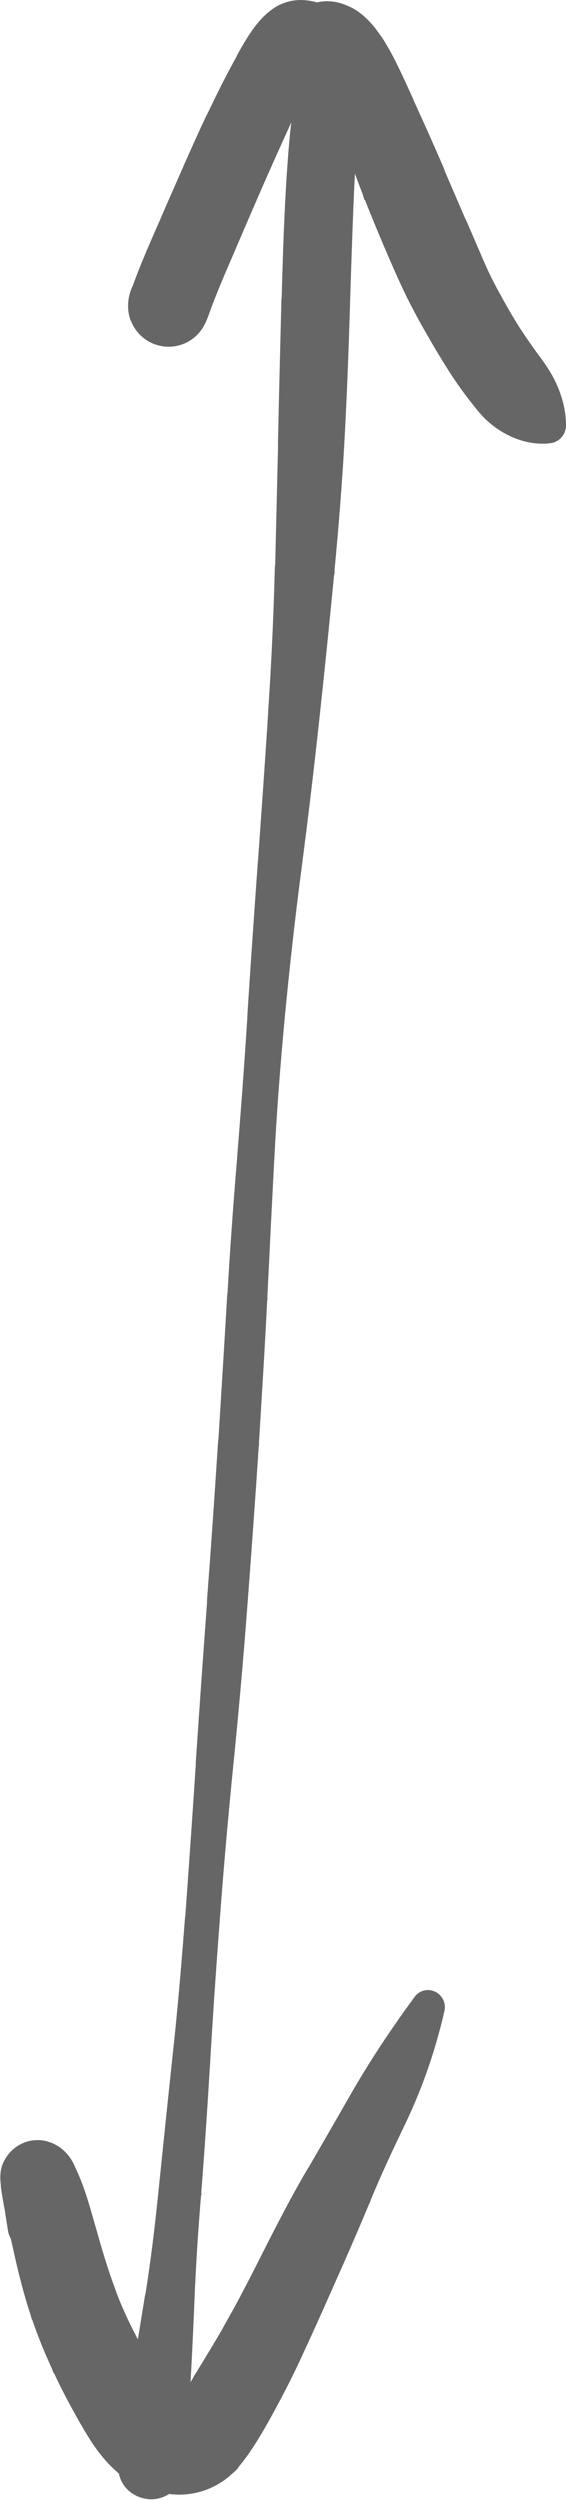 <?xml version="1.0" encoding="UTF-8" standalone="no"?>
<!-- Created with Inkscape (http://www.inkscape.org/) -->

<svg
   xmlns:dc="http://purl.org/dc/elements/1.1/"
   xmlns:cc="http://creativecommons.org/ns#"
   xmlns:rdf="http://www.w3.org/1999/02/22-rdf-syntax-ns#"
   xmlns:svg="http://www.w3.org/2000/svg"
   xmlns="http://www.w3.org/2000/svg"
   xmlns:sodipodi="http://sodipodi.sourceforge.net/DTD/sodipodi-0.dtd"
   xmlns:inkscape="http://www.inkscape.org/namespaces/inkscape"
   width="2.818mm"
   height="12.425mm"
   viewBox="0 0 2.818 12.425"
   version="1.1"
   id="svg8"
   inkscape:version="0.92.3 (2405546, 2018-03-11)"
   sodipodi:docname="particle_separation.svg">
  <defs
     id="defs2" />
  <sodipodi:namedview
     id="base"
     pagecolor="#ffffff"
     bordercolor="#666666"
     borderopacity="1.0"
     inkscape:pageopacity="0.0"
     inkscape:pageshadow="2"
     inkscape:zoom="7.9195959"
     inkscape:cx="25.161774"
     inkscape:cy="20.987122"
     inkscape:document-units="mm"
     inkscape:current-layer="layer1"
     showgrid="false"
     fit-margin-top="0"
     fit-margin-left="0"
     fit-margin-right="0"
     fit-margin-bottom="0"
     inkscape:window-width="960"
     inkscape:window-height="1025"
     inkscape:window-x="960"
     inkscape:window-y="27"
     inkscape:window-maximized="0" />
  <g
     inkscape:label="Layer 1"
     inkscape:groupmode="layer"
     id="layer1"
     transform="translate(-152.05,-224.748)">
    <path
       inkscape:connector-curvature="0"
       id="path864"
       style="fill:#666666;fill-opacity:1;fill-rule:nonzero;stroke:none;stroke-width:0.353"
       d="m 153.833,225.171 c 3.6e-4,-0.041 0.002,-0.116 0.017,-0.14 v 0 c 0.039,-0.064 0.018,-0.147 -0.045,-0.185 -0.058,-0.035 -0.133,-0.022 -0.176,0.031 -0.057,0.072 -0.076,0.174 -0.094,0.262 v 0 c -0.017,0.082 0.036,0.161 0.117,0.178 0.082,0.017 0.161,-0.036 0.178,-0.117 0.002,-0.009 0.003,-0.019 0.003,-0.029 z m -0.015,0.418 c 0.007,-0.139 0.013,-0.278 0.015,-0.418 v 0 c 0.001,-0.083 -0.066,-0.151 -0.149,-0.153 -0.072,-0.001 -0.135,0.05 -0.149,0.12 -0.029,0.141 -0.044,0.285 -0.054,0.429 v 0 c -0.007,0.093 0.063,0.174 0.156,0.181 0.093,0.007 0.174,-0.063 0.181,-0.156 7e-5,-0.001 1.4e-4,-0.002 2.1e-4,-0.004 z m -0.025,0.663 c 0.007,-0.221 0.014,-0.442 0.025,-0.663 v 0 c 0.005,-0.093 -0.067,-0.173 -0.16,-0.178 -0.092,-0.005 -0.171,0.065 -0.177,0.157 -0.016,0.225 -0.023,0.45 -0.029,0.675 v 0 c -0.002,0.094 0.072,0.173 0.166,0.175 0.094,0.002 0.172,-0.072 0.175,-0.166 z m -0.029,0.707 c 0.013,-0.236 0.022,-0.472 0.029,-0.707 v 0 c 0.003,-0.094 -0.071,-0.173 -0.166,-0.176 -0.094,-0.003 -0.173,0.071 -0.176,0.166 0,2.8e-4 0,7.1e-4 0,7.1e-4 -0.006,0.235 -0.012,0.469 -0.017,0.704 v 0 c -0.002,0.091 0.07,0.167 0.161,0.169 0.089,0.002 0.164,-0.067 0.169,-0.156 z m -0.049,0.629 c 0.02,-0.209 0.037,-0.419 0.049,-0.629 v 0 c 0.005,-0.091 -0.064,-0.169 -0.155,-0.174 -0.091,-0.005 -0.169,0.064 -0.174,0.155 -1.1e-4,0.002 -1.8e-4,0.004 -2.2e-4,0.006 -0.005,0.208 -0.01,0.416 -0.015,0.625 v 0 c -0.002,0.082 0.063,0.15 0.145,0.152 0.078,0.002 0.144,-0.057 0.152,-0.135 z m -0.073,0.715 c 0.026,-0.238 0.05,-0.477 0.073,-0.715 v 0 c 0.008,-0.082 -0.052,-0.154 -0.134,-0.162 -0.082,-0.008 -0.154,0.052 -0.162,0.134 -3.2e-4,0.004 -3.6e-4,0.007 -7.1e-4,0.01 -0.006,0.237 -0.017,0.474 -0.033,0.711 v 0 c -0.005,0.071 0.049,0.132 0.12,0.137 0.069,0.004 0.129,-0.046 0.136,-0.115 z m -0.09,0.756 c 0.033,-0.252 0.063,-0.504 0.09,-0.756 v 0 c 0.008,-0.071 -0.043,-0.134 -0.114,-0.142 -0.071,-0.008 -0.134,0.043 -0.142,0.114 -2.1e-4,0.002 -3.5e-4,0.004 -3.5e-4,0.006 -0.016,0.252 -0.034,0.504 -0.052,0.756 v 0 c -0.004,0.06 0.041,0.113 0.101,0.117 0.058,0.004 0.109,-0.038 0.116,-0.095 z m -0.085,0.755 c 0.024,-0.252 0.052,-0.504 0.085,-0.755 v 0 c 0.008,-0.06 -0.035,-0.115 -0.095,-0.123 -0.06,-0.008 -0.115,0.035 -0.123,0.095 -2.9e-4,0.002 -3.6e-4,0.004 -7.1e-4,0.006 -0.018,0.254 -0.036,0.508 -0.052,0.762 v 0 c -0.003,0.051 0.035,0.095 0.086,0.099 0.05,0.003 0.094,-0.034 0.098,-0.084 z m -0.052,0.708 c 0.012,-0.237 0.03,-0.473 0.052,-0.708 v 0 c 0.005,-0.051 -0.033,-0.096 -0.084,-0.101 -0.051,-0.005 -0.096,0.033 -0.101,0.084 -7e-5,0.001 -1.7e-4,0.002 -2.1e-4,0.003 -0.015,0.237 -0.033,0.474 -0.052,0.711 v 0 c -0.004,0.051 0.034,0.096 0.085,0.1 0.051,0.004 0.096,-0.034 0.1,-0.085 1e-4,-0.001 1.7e-4,-0.002 2.1e-4,-0.003 z m -0.034,0.676 c 0.011,-0.225 0.022,-0.451 0.034,-0.676 v 0 c 0.002,-0.051 -0.037,-0.095 -0.088,-0.097 -0.05,-0.002 -0.093,0.035 -0.097,0.085 -0.019,0.226 -0.035,0.452 -0.048,0.678 v 0 c -0.003,0.055 0.039,0.102 0.094,0.106 0.055,0.003 0.102,-0.039 0.106,-0.094 4e-5,-3.2e-4 4e-5,-7.1e-4 8e-5,-7.1e-4 z m -0.042,0.725 c 0.015,-0.242 0.03,-0.483 0.042,-0.725 v 0 c 0.003,-0.055 -0.04,-0.102 -0.095,-0.105 -0.055,-0.003 -0.102,0.039 -0.105,0.094 -0.014,0.241 -0.029,0.482 -0.044,0.723 v 0 c -0.004,0.056 0.039,0.104 0.095,0.108 0.056,0.004 0.104,-0.039 0.108,-0.095 0,0 0,-4e-5 0,-4e-5 z m -0.056,0.788 c 0.02,-0.263 0.039,-0.525 0.056,-0.788 v 0 c 0.004,-0.056 -0.039,-0.104 -0.095,-0.108 -0.056,-0.004 -0.104,0.039 -0.108,0.095 -0.017,0.262 -0.035,0.524 -0.055,0.786 v 0 c -0.004,0.056 0.037,0.104 0.093,0.108 0.056,0.004 0.104,-0.037 0.108,-0.093 z m -0.071,0.807 c 0.027,-0.269 0.051,-0.538 0.071,-0.807 v 0 c 0.004,-0.056 -0.037,-0.104 -0.093,-0.108 -0.056,-0.004 -0.104,0.037 -0.108,0.093 0,1.1e-4 0,2.2e-4 -3e-5,3.2e-4 -0.02,0.269 -0.039,0.538 -0.057,0.807 v 0 c -0.004,0.052 0.036,0.096 0.087,0.1 0.05,0.004 0.094,-0.034 0.099,-0.084 z m -0.068,0.776 c 0.019,-0.259 0.042,-0.518 0.068,-0.776 v 0 c 0.005,-0.051 -0.033,-0.097 -0.084,-0.102 -0.051,-0.005 -0.097,0.033 -0.102,0.084 -1.1e-4,0.001 -2.2e-4,0.002 -2.9e-4,0.003 -0.017,0.26 -0.035,0.519 -0.054,0.779 v 0 c -0.004,0.048 0.032,0.089 0.08,0.093 0.048,0.004 0.089,-0.032 0.093,-0.08 z m -0.048,0.708 c 0.014,-0.236 0.03,-0.472 0.048,-0.708 v 0 c 0.004,-0.048 -0.032,-0.089 -0.08,-0.093 -0.048,-0.004 -0.089,0.032 -0.093,0.08 0,3e-5 0,7e-5 -4e-5,1e-4 -0.018,0.235 -0.038,0.471 -0.064,0.705 v 0 c -0.006,0.052 0.032,0.099 0.084,0.105 0.052,0.006 0.099,-0.032 0.105,-0.084 1.8e-4,-0.001 3.2e-4,-0.003 3.5e-4,-0.005 z m -0.044,0.645 c 0.017,-0.215 0.031,-0.43 0.044,-0.645 v 0 c 0.003,-0.052 -0.037,-0.097 -0.089,-0.1 -0.051,-0.003 -0.094,0.034 -0.1,0.085 -0.023,0.214 -0.045,0.428 -0.067,0.642 v 0 c -0.006,0.059 0.037,0.111 0.096,0.117 0.059,0.006 0.111,-0.037 0.117,-0.096 7e-5,-7.1e-4 1.4e-4,-0.001 2.1e-4,-0.002 z m -0.034,0.54 c 0.007,-0.18 0.019,-0.36 0.034,-0.54 v 0 c 0.005,-0.059 -0.039,-0.11 -0.098,-0.115 -0.058,-0.005 -0.109,0.038 -0.114,0.096 -0.018,0.179 -0.039,0.357 -0.068,0.534 v 0 c -0.011,0.068 0.035,0.132 0.103,0.142 0.068,0.011 0.131,-0.035 0.142,-0.103 7.1e-4,-0.005 0.001,-0.01 0.001,-0.015 z m -0.025,0.502 c 0.01,-0.167 0.018,-0.335 0.025,-0.502 v 0 c 0.003,-0.069 -0.051,-0.126 -0.119,-0.129 -0.063,-0.003 -0.118,0.042 -0.128,0.104 -0.027,0.165 -0.053,0.329 -0.08,0.494 v 0 c -0.013,0.083 0.043,0.161 0.126,0.174 0.083,0.013 0.161,-0.043 0.174,-0.126 7.1e-4,-0.005 0.001,-0.01 0.002,-0.015 z m -0.023,0.323 c 0.016,-0.106 0.017,-0.216 0.023,-0.323 v 0 c 0.005,-0.084 -0.059,-0.156 -0.143,-0.161 -0.078,-0.005 -0.146,0.051 -0.159,0.127 -0.017,0.103 -0.034,0.205 -0.049,0.308 v 0 c -0.013,0.09 0.049,0.175 0.14,0.188 0.09,0.013 0.175,-0.049 0.188,-0.14 0,0 0,0 0,0 z m -0.268,0.124 v -1e-5 c 0.023,0.017 0.05,0.028 0.079,0.032 v 5e-5 c 0.028,0.004 0.056,1.4e-4 0.082,-0.01 0.064,-0.025 0.098,-0.082 0.108,-0.146 v 0 c 0.005,-0.033 -2.1e-4,-0.066 -0.015,-0.096 l 7e-5,3e-5 c -0.025,-0.086 -0.115,-0.136 -0.202,-0.111 -0.068,0.02 -0.116,0.081 -0.118,0.152 -0.002,0.068 0.004,0.132 0.066,0.179 z m 0.259,-0.182 c -0.009,-0.193 -0.012,-0.387 -0.018,-0.58 v 0 c -0.001,-0.048 -0.042,-0.086 -0.09,-0.085 -0.039,0.001 -0.073,0.028 -0.082,0.066 -0.034,0.131 -0.067,0.262 -0.098,0.394 -0.016,0.068 -0.036,0.139 -0.038,0.209 h -4e-5 c -0.002,0.09 0.068,0.165 0.158,0.167 0.09,0.002 0.165,-0.068 0.167,-0.158 1e-4,-0.004 7e-5,-0.008 -1.1e-4,-0.012 z" />
    <path
       inkscape:connector-curvature="0"
       id="path866"
       style="fill:#666666;fill-opacity:1;fill-rule:nonzero;stroke:none;stroke-width:0.353"
       d="m 152.054,235.615 v 0 c 0.001,0.007 0.002,0.014 0.004,0.021 0.011,0.065 0.021,0.13 0.031,0.195 v 0 c 0.011,0.073 0.081,0.124 0.154,0.112 0.059,-0.009 0.105,-0.057 0.113,-0.116 0.004,-0.032 0.009,-0.063 0.014,-0.095 l 2.4e-4,2.8e-4 c 0.067,-0.059 0.085,-0.156 0.044,-0.235 -0.035,-0.066 -0.1,-0.112 -0.176,-0.113 v 0 c -0.03,-1.4e-4 -0.06,0.007 -0.086,0.021 l -7e-5,-1.4e-4 c -0.043,0.022 -0.076,0.061 -0.092,0.107 -0.011,0.035 -0.01,0.067 -0.005,0.102 z m 0,0 c 0.014,0.102 0.037,0.203 0.06,0.304 v 0 c 0.025,0.115 0.138,0.187 0.253,0.162 0.115,-0.025 0.187,-0.138 0.162,-0.253 -7e-4,-0.004 -0.002,-0.008 -0.003,-0.011 -0.03,-0.107 -0.06,-0.219 -0.112,-0.318 v 0 c -0.05,-0.094 -0.166,-0.129 -0.259,-0.08 -0.071,0.038 -0.112,0.116 -0.1,0.196 z m 0.06,0.304 c 0.026,0.12 0.056,0.241 0.096,0.357 v 0 c 0.04,0.115 0.165,0.176 0.28,0.136 0.115,-0.04 0.176,-0.165 0.136,-0.28 -7e-4,-0.002 -10e-4,-0.004 -0.002,-0.006 -0.038,-0.102 -0.069,-0.206 -0.098,-0.311 v 0 c -0.032,-0.113 -0.149,-0.179 -0.262,-0.147 -0.109,0.03 -0.175,0.14 -0.15,0.25 z m 0.096,0.357 c 0.031,0.091 0.068,0.18 0.109,0.267 v 0 c 0.053,0.112 0.187,0.16 0.299,0.106 0.112,-0.053 0.159,-0.187 0.106,-0.299 -0.001,-0.002 -0.002,-0.005 -0.004,-0.007 -0.036,-0.07 -0.069,-0.142 -0.096,-0.216 v 0 c -0.043,-0.114 -0.17,-0.171 -0.284,-0.128 -0.112,0.042 -0.169,0.165 -0.131,0.278 z m 0.109,0.267 c 0.038,0.081 0.08,0.16 0.124,0.238 v 0 c 0.063,0.11 0.204,0.147 0.313,0.084 0.11,-0.063 0.147,-0.204 0.084,-0.313 -0.002,-0.003 -0.004,-0.006 -0.005,-0.009 -0.041,-0.065 -0.079,-0.131 -0.115,-0.199 v 0 c -0.057,-0.11 -0.193,-0.153 -0.303,-0.095 -0.107,0.056 -0.151,0.186 -0.099,0.295 z m 0.124,0.238 c 0.036,0.062 0.073,0.126 0.12,0.181 v 0 c 0.083,0.098 0.229,0.11 0.327,0.027 0.098,-0.083 0.11,-0.229 0.027,-0.327 -0.031,-0.037 -0.057,-0.079 -0.082,-0.119 v 0 c -0.068,-0.107 -0.21,-0.138 -0.317,-0.07 -0.103,0.066 -0.136,0.202 -0.075,0.308 z m 0.12,0.181 c 0.034,0.041 0.073,0.078 0.116,0.108 v 0 c 0.104,0.074 0.249,0.05 0.323,-0.055 0.072,-0.102 0.051,-0.243 -0.048,-0.318 -0.013,-0.01 -0.025,-0.023 -0.036,-0.035 v 0 c -0.083,-0.098 -0.229,-0.11 -0.327,-0.028 -0.098,0.083 -0.11,0.229 -0.028,0.327 4e-5,0 4e-5,0 4e-5,10e-6 z m 0.116,0.108 c 0.067,0.048 0.149,0.068 0.23,0.075 v 1e-5 c 0.127,0.011 0.239,-0.083 0.25,-0.21 0.011,-0.127 -0.083,-0.239 -0.21,-0.25 0,0 0,0 0,0 -0.006,-5e-4 -0.011,-0.001 -0.017,-0.002 l 2.5e-4,-3.9e-4 c -0.109,-0.066 -0.252,-0.031 -0.318,0.078 -0.063,0.104 -0.035,0.238 0.064,0.309 z m 0.23,0.075 c 0.124,0.011 0.246,-0.039 0.327,-0.134 v 0 c 0.081,-0.095 0.07,-0.237 -0.025,-0.318 -0.078,-0.067 -0.192,-0.072 -0.276,-0.013 -0.042,0.029 -0.016,0.012 -0.005,0.008 0.011,-0.004 0.042,-0.006 -0.009,-0.004 v 0 c -0.127,0.005 -0.227,0.112 -0.222,0.239 0.004,0.116 0.095,0.211 0.21,0.221 z m 0.327,-0.134 c 0.061,-0.072 0.11,-0.155 0.156,-0.237 v 0 c 0.059,-0.105 0.021,-0.237 -0.083,-0.295 -0.101,-0.057 -0.229,-0.024 -0.29,0.075 -0.03,0.049 -0.062,0.105 -0.105,0.144 v 0 c -0.092,0.084 -0.099,0.226 -0.016,0.319 0.084,0.092 0.226,0.099 0.319,0.016 0.007,-0.006 0.014,-0.013 0.02,-0.021 z m 0.156,-0.237 c 0.051,-0.092 0.1,-0.185 0.145,-0.281 v 0 c 0.049,-0.104 0.004,-0.227 -0.099,-0.276 -0.098,-0.046 -0.214,-0.01 -0.268,0.084 -0.049,0.085 -0.1,0.169 -0.152,0.253 v 0 c -0.063,0.102 -0.032,0.236 0.07,0.299 0.102,0.063 0.236,0.032 0.299,-0.07 0.002,-0.003 0.003,-0.006 0.005,-0.008 z m 0.145,-0.281 c 0.06,-0.128 0.118,-0.257 0.175,-0.386 v 0 c 0.044,-0.098 -3.6e-4,-0.213 -0.099,-0.257 -0.095,-0.042 -0.206,-0.002 -0.253,0.09 -0.061,0.121 -0.123,0.243 -0.191,0.361 v 0 c -0.057,0.099 -0.024,0.226 0.076,0.283 0.099,0.057 0.226,0.024 0.283,-0.076 0.003,-0.005 0.006,-0.01 0.008,-0.015 z m 0.175,-0.386 c 0.062,-0.139 0.123,-0.278 0.181,-0.418 v 0 c 0.037,-0.09 -0.006,-0.193 -0.096,-0.23 -0.081,-0.033 -0.174,-0.002 -0.219,0.074 -0.078,0.133 -0.148,0.269 -0.218,0.407 v 0 c -0.049,0.096 -0.01,0.213 0.086,0.262 0.096,0.049 0.213,0.01 0.262,-0.086 0.001,-0.003 0.003,-0.006 0.004,-0.009 z m 0.181,-0.418 c 0.054,-0.132 0.115,-0.261 0.177,-0.39 v 0 c 0.037,-0.077 0.005,-0.169 -0.072,-0.206 -0.073,-0.035 -0.161,-0.008 -0.201,0.062 -0.072,0.126 -0.145,0.252 -0.218,0.378 v 0 c -0.049,0.084 -0.021,0.192 0.063,0.241 0.084,0.049 0.192,0.021 0.241,-0.063 0.004,-0.007 0.008,-0.015 0.011,-0.022 z m 0.177,-0.39 c 0.085,-0.178 0.149,-0.365 0.193,-0.557 v 0 c 0.01,-0.045 -0.018,-0.09 -0.063,-0.101 -0.033,-0.008 -0.067,0.005 -0.086,0.032 -0.114,0.155 -0.221,0.315 -0.317,0.482 v 0 c -0.042,0.074 -0.017,0.168 0.057,0.211 0.074,0.042 0.168,0.017 0.211,-0.057 0.002,-0.003 0.004,-0.006 0.005,-0.01 z" />
    <path
       inkscape:connector-curvature="0"
       id="path868"
       style="fill:#666666;fill-opacity:1;fill-rule:nonzero;stroke:none;stroke-width:0.353"
       d="m 153.639,225.049 c 0.004,-3.5e-4 0.008,-7e-4 0.012,-7e-4 v 0 c 0.074,-0.002 0.133,-0.063 0.132,-0.138 -0.001,-0.047 -0.027,-0.091 -0.068,-0.114 -0.089,-0.05 -0.196,-0.07 -0.288,-0.016 v 0 c -0.082,0.049 -0.11,0.154 -0.061,0.237 0.049,0.082 0.154,0.11 0.237,0.061 0.013,-0.008 0.026,-0.018 0.037,-0.029 z m -0.062,0.14 c 0.025,-0.055 0.049,-0.113 0.082,-0.164 v 0 c 0.053,-0.08 0.031,-0.187 -0.048,-0.24 -0.055,-0.037 -0.127,-0.039 -0.184,-0.005 -0.087,0.051 -0.144,0.148 -0.192,0.234 v 0 c -0.052,0.092 -0.019,0.209 0.074,0.261 0.092,0.052 0.209,0.019 0.261,-0.074 0.002,-0.005 0.005,-0.009 0.007,-0.014 z m -0.14,0.307 c 0.046,-0.102 0.093,-0.205 0.14,-0.307 v 0 c 0.044,-0.096 0.002,-0.21 -0.095,-0.254 -0.091,-0.042 -0.199,-0.007 -0.247,0.081 -0.058,0.103 -0.11,0.208 -0.16,0.314 v 0 c -0.047,0.1 -0.004,0.219 0.096,0.265 0.1,0.047 0.218,0.004 0.265,-0.096 3.6e-4,-7.1e-4 7.1e-4,-0.001 0.001,-0.002 z m -0.2,0.457 c 0.066,-0.153 0.131,-0.305 0.2,-0.457 v 0 c 0.045,-0.1 7.1e-4,-0.219 -0.1,-0.264 -0.1,-0.045 -0.217,-0.001 -0.263,0.098 -0.072,0.153 -0.139,0.309 -0.207,0.464 v 0 c -0.044,0.102 0.002,0.221 0.104,0.265 0.102,0.044 0.221,-0.002 0.265,-0.104 1.1e-4,-2.8e-4 2.5e-4,-7e-4 3.6e-4,-0.001 z m -0.152,0.372 c 0.044,-0.127 0.1,-0.249 0.152,-0.372 v 0 c 0.044,-0.102 -0.004,-0.221 -0.106,-0.264 -0.102,-0.044 -0.22,0.003 -0.264,0.105 -0.057,0.132 -0.118,0.264 -0.165,0.4 v 0 c -0.036,0.106 0.019,0.221 0.125,0.257 0.106,0.036 0.221,-0.019 0.257,-0.125 0,-7e-5 3e-5,-1e-4 7e-5,-1.7e-4 z m -0.382,0.02 v 0 c 0.041,0.103 0.158,0.153 0.261,0.112 0.03,-0.012 0.057,-0.031 0.078,-0.056 0.019,-0.022 0.032,-0.048 0.042,-0.076 v 0 c 0.009,-0.025 0.012,-0.051 0.011,-0.078 0.029,-0.161 0.065,-0.321 0.1,-0.48 v 0 c 0.01,-0.048 -0.02,-0.095 -0.068,-0.106 -0.036,-0.008 -0.074,0.008 -0.094,0.039 -0.084,0.132 -0.166,0.264 -0.256,0.392 v -3e-5 c -0.035,0.025 -0.062,0.059 -0.076,0.1 -0.017,0.049 -0.019,0.102 7.1e-4,0.152 z" />
    <path
       inkscape:connector-curvature="0"
       id="path870"
       style="fill:#666666;fill-opacity:1;fill-rule:nonzero;stroke:none;stroke-width:0.353"
       d="m 153.637,225.091 c 0.009,-0.014 0.018,-0.028 0.03,-0.041 l 7e-5,1.8e-4 c 0.071,-0.032 0.102,-0.115 0.07,-0.186 -0.032,-0.071 -0.115,-0.102 -0.186,-0.07 -0.007,0.003 -0.013,0.006 -0.019,0.01 -0.052,0.034 -0.089,0.089 -0.123,0.141 v 0 c -0.04,0.063 -0.021,0.146 0.042,0.186 0.063,0.04 0.146,0.021 0.186,-0.042 0,0 0,0 0,0 z m 0.01,-0.033 c 0.007,-0.002 0.008,-3.5e-4 0.018,-3.2e-4 v 0 c 0.084,0.002 0.153,-0.064 0.155,-0.148 0.002,-0.084 -0.064,-0.153 -0.148,-0.155 -0.013,-2.8e-4 -0.025,0.001 -0.038,0.004 -0.037,0.009 -0.071,0.026 -0.103,0.046 v 0 c -0.065,0.043 -0.083,0.13 -0.041,0.195 0.034,0.051 0.097,0.075 0.156,0.058 z m -0.05,-0.019 v 0 c 0.056,0.073 0.161,0.086 0.234,0.03 0.073,-0.056 0.086,-0.161 0.03,-0.234 -0.013,-0.017 -0.03,-0.032 -0.049,-0.042 -0.053,-0.031 -0.116,-0.048 -0.177,-0.034 v 0 c -0.081,0.019 -0.132,0.1 -0.113,0.182 0.01,0.042 0.037,0.078 0.075,0.099 z m -0.004,-0.006 c 0.017,0.024 0.029,0.052 0.041,0.079 v 0 c 0.041,0.092 0.149,0.133 0.241,0.092 0.092,-0.041 0.133,-0.149 0.092,-0.241 -0.004,-0.008 -0.008,-0.016 -0.013,-0.024 -0.037,-0.058 -0.083,-0.112 -0.142,-0.147 v 0 c -0.08,-0.046 -0.182,-0.018 -0.227,0.061 -0.032,0.056 -0.029,0.126 0.008,0.179 z m 0.041,0.079 c 0.039,0.088 0.069,0.18 0.101,0.271 v 0 c 0.036,0.104 0.15,0.158 0.254,0.122 0.104,-0.036 0.158,-0.15 0.122,-0.254 -0.002,-0.006 -0.004,-0.012 -0.007,-0.018 -0.046,-0.099 -0.09,-0.202 -0.149,-0.294 v 0 c -0.054,-0.085 -0.167,-0.11 -0.252,-0.056 -0.076,0.049 -0.105,0.146 -0.068,0.228 z m 0.101,0.271 c 0.042,0.12 0.085,0.24 0.132,0.359 v 0 c 0.043,0.109 0.166,0.162 0.275,0.118 0.109,-0.043 0.161,-0.166 0.118,-0.275 -7.1e-4,-0.002 -0.001,-0.003 -0.002,-0.005 -0.05,-0.116 -0.102,-0.232 -0.155,-0.347 v 0 c -0.046,-0.1 -0.164,-0.143 -0.264,-0.097 -0.093,0.043 -0.138,0.15 -0.104,0.246 z m 0.132,0.359 c 0.037,0.093 0.075,0.185 0.115,0.277 v 0 c 0.047,0.108 0.172,0.158 0.28,0.111 0.108,-0.047 0.158,-0.172 0.111,-0.28 -0.039,-0.09 -0.077,-0.179 -0.116,-0.269 v 0 c -0.046,-0.107 -0.17,-0.157 -0.278,-0.112 -0.106,0.045 -0.156,0.166 -0.114,0.273 z m 0.115,0.277 c 0.031,0.072 0.063,0.145 0.098,0.215 v 0 c 0.052,0.104 0.179,0.147 0.283,0.095 0.101,-0.05 0.144,-0.17 0.1,-0.273 -0.03,-0.069 -0.059,-0.137 -0.089,-0.206 v 0 c -0.047,-0.108 -0.172,-0.158 -0.28,-0.111 -0.108,0.047 -0.158,0.172 -0.111,0.28 0,0 0,0 0,0 z m 0.098,0.215 c 0.03,0.06 0.062,0.119 0.096,0.177 v 0 c 0.057,0.1 0.184,0.134 0.284,0.077 0.098,-0.056 0.133,-0.18 0.079,-0.279 -0.027,-0.05 -0.053,-0.1 -0.076,-0.153 v 0 c -0.046,-0.107 -0.171,-0.156 -0.278,-0.11 -0.107,0.046 -0.156,0.171 -0.11,0.278 0.001,0.004 0.003,0.007 0.005,0.01 z m 0.096,0.177 c 0.035,0.062 0.072,0.123 0.11,0.183 v 0 c 0.061,0.096 0.188,0.125 0.285,0.064 0.096,-0.061 0.125,-0.188 0.064,-0.285 -0.034,-0.054 -0.066,-0.109 -0.096,-0.165 v 0 c -0.055,-0.101 -0.181,-0.138 -0.282,-0.084 -0.101,0.055 -0.138,0.181 -0.084,0.282 7e-4,0.001 0.002,0.003 0.002,0.004 z m 0.11,0.183 c 0.044,0.069 0.093,0.135 0.145,0.198 v 0 c 0.071,0.087 0.2,0.1 0.287,0.028 0.084,-0.069 0.099,-0.192 0.034,-0.28 -0.041,-0.054 -0.08,-0.11 -0.117,-0.167 v 0 c -0.061,-0.097 -0.188,-0.125 -0.285,-0.064 -0.097,0.061 -0.125,0.188 -0.064,0.285 0,4e-5 4e-5,7e-5 4e-5,7e-5 z m 0.145,0.198 c 0.084,0.103 0.223,0.175 0.358,0.159 v 0 c 0.045,-0.005 0.079,-0.043 0.079,-0.089 2.1e-4,-0.115 -0.048,-0.23 -0.116,-0.321 v 0 c -0.068,-0.09 -0.195,-0.108 -0.285,-0.041 -0.09,0.067 -0.108,0.195 -0.041,0.285 0.002,0.002 0.004,0.005 0.006,0.007 z" />
    <g
       transform="matrix(0.216,0,0,0.419,152.628,224.788)"
       id="g872" />
    <g
       transform="matrix(0.22,0,0,0.199,151.986,224.688)"
       id="g874" />
    <g
       transform="matrix(0.989,0,0,0.192,154.964,251.673)"
       id="g876" />
    <g
       transform="matrix(0.41,0,0,-0.192,166.727,267.618)"
       id="g878" />
  </g>
</svg>
